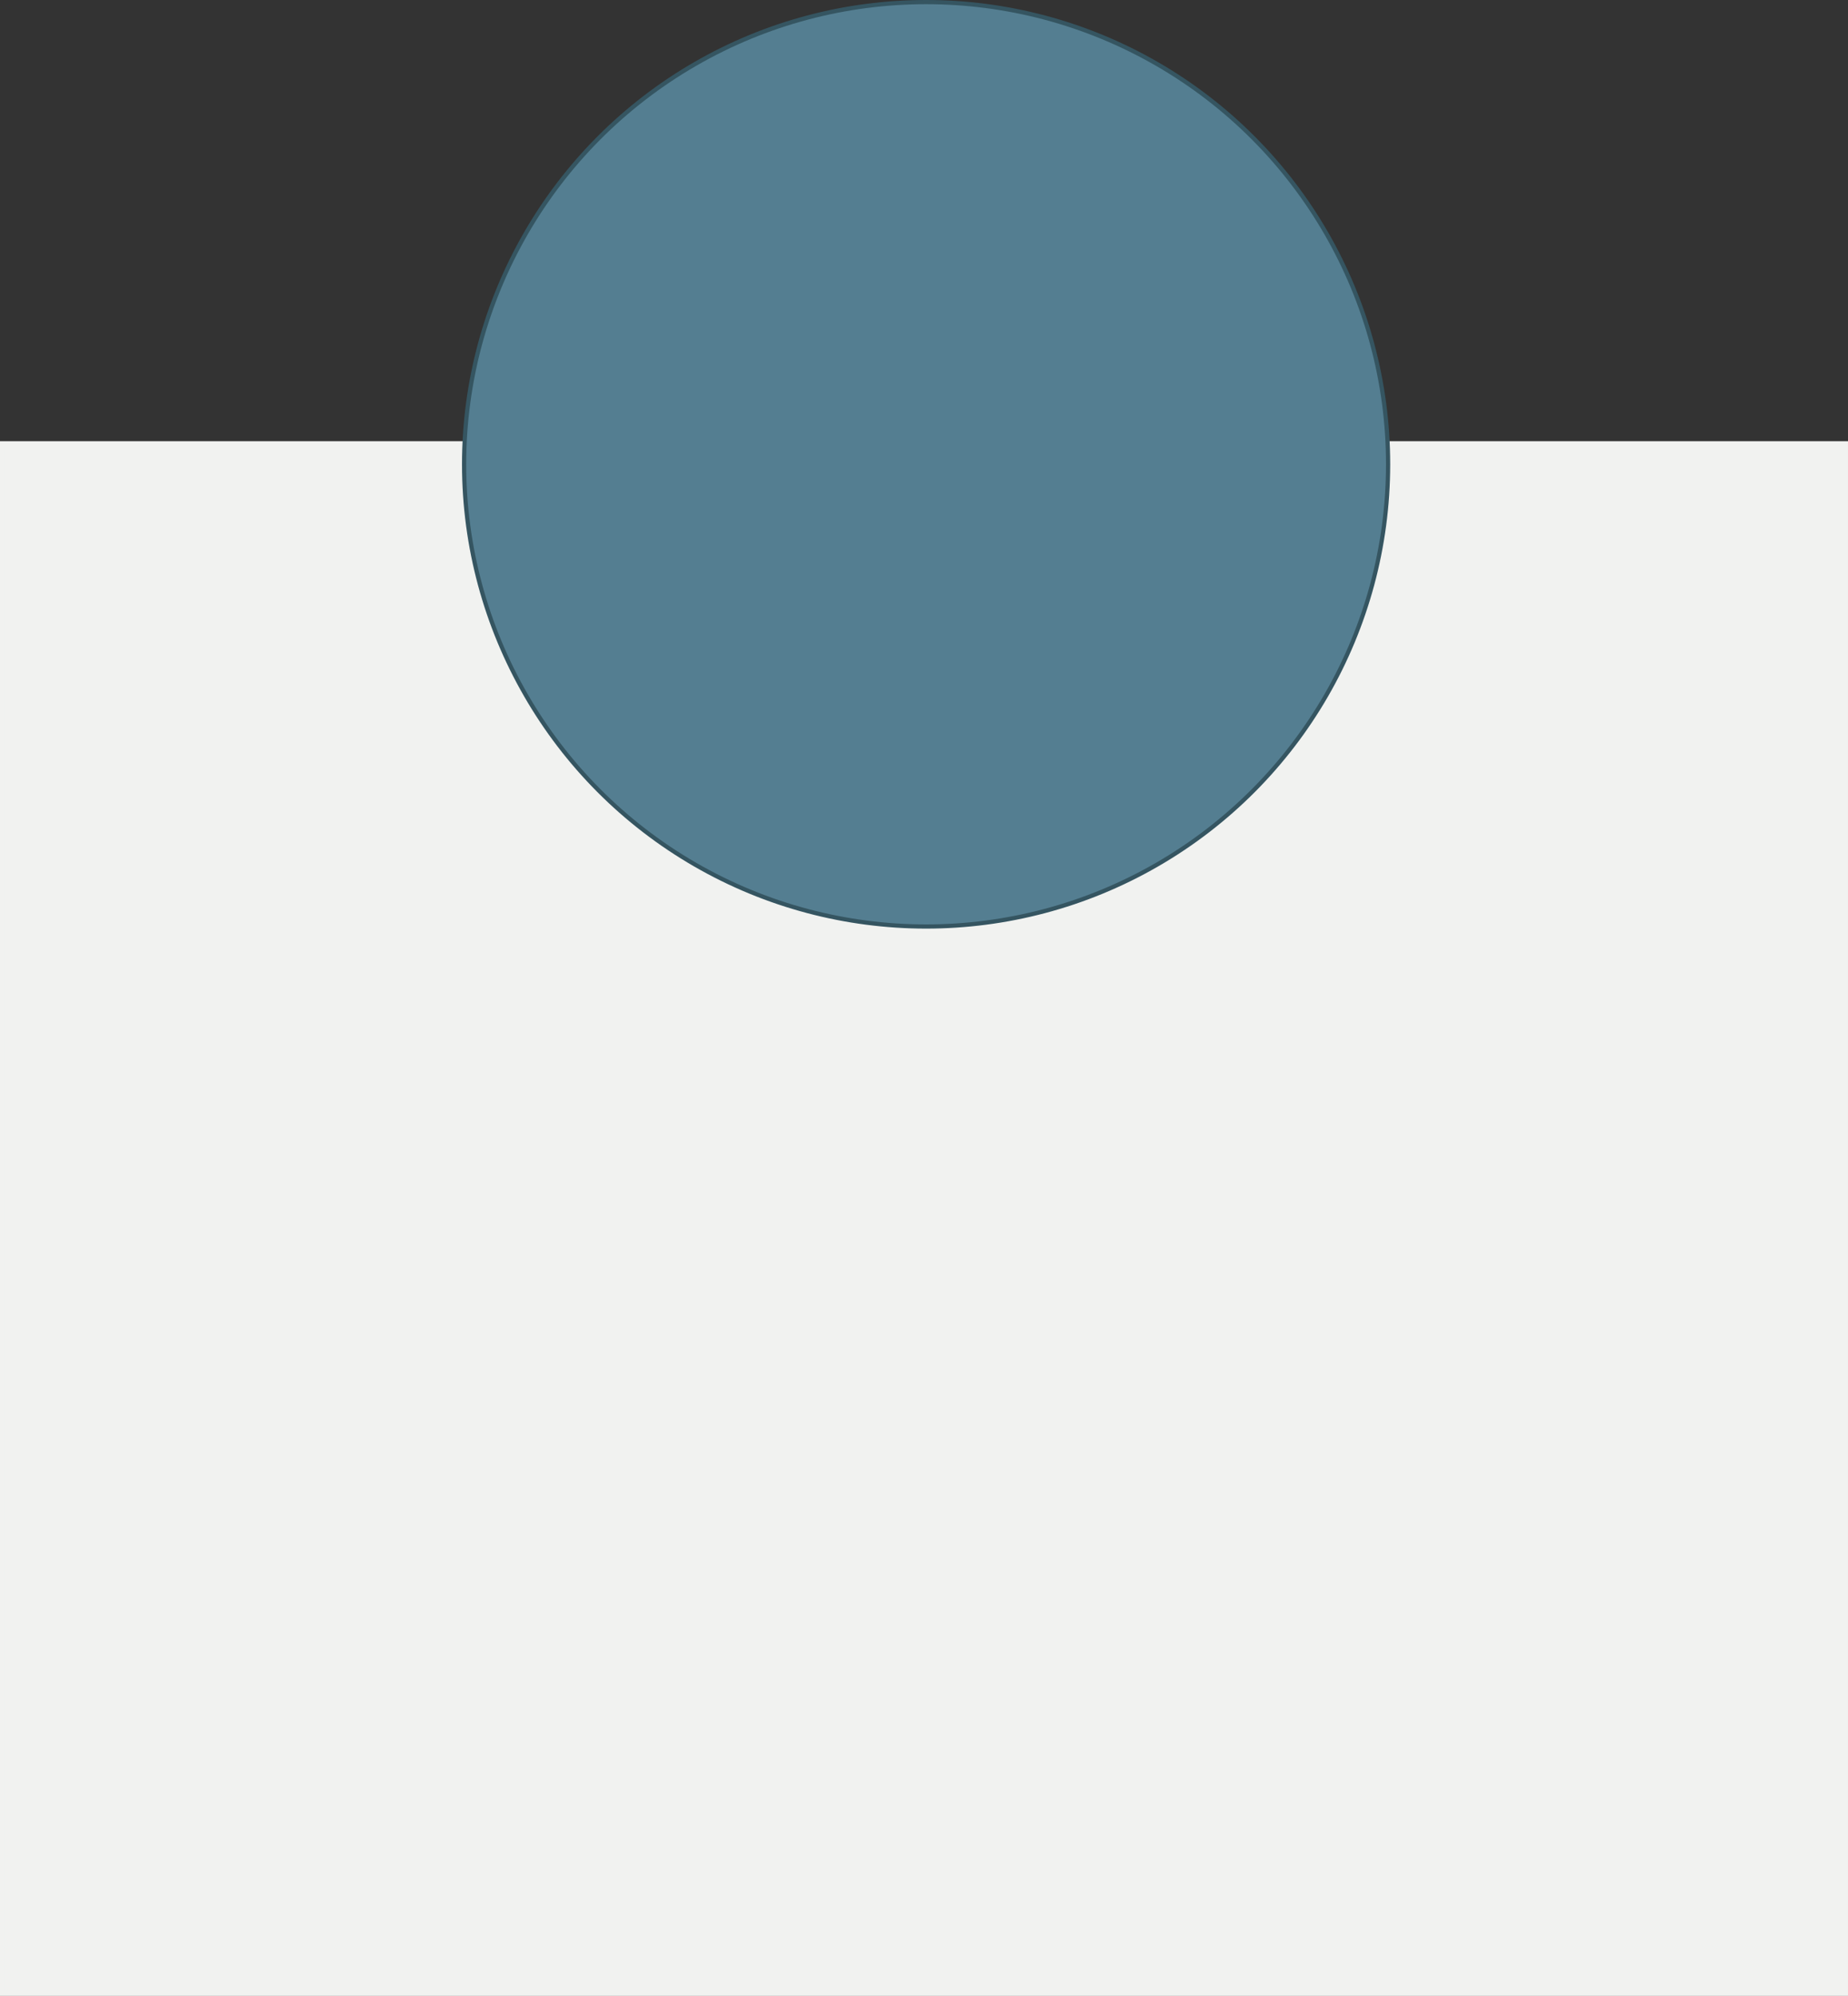 <?xml version="1.0" encoding="UTF-8"?><svg id="Layer_1" xmlns="http://www.w3.org/2000/svg" width="440" height="475" viewBox="0 0 440 475"><rect x="0" y="0" width="440" height="475" fill="#333333" stroke="none"/><defs><style>.cls-1{fill:#f1f2f0;stroke:#f1f2f0;}.cls-1,.cls-2{stroke-miterlimit:10;}.cls-2{fill:#547e91;stroke:#355561;}</style></defs><rect class="cls-1" x=".5" y="105.5" width="439" height="369"/><circle class="cls-2" cx="220.5" cy="110.5" r="110"/></svg>